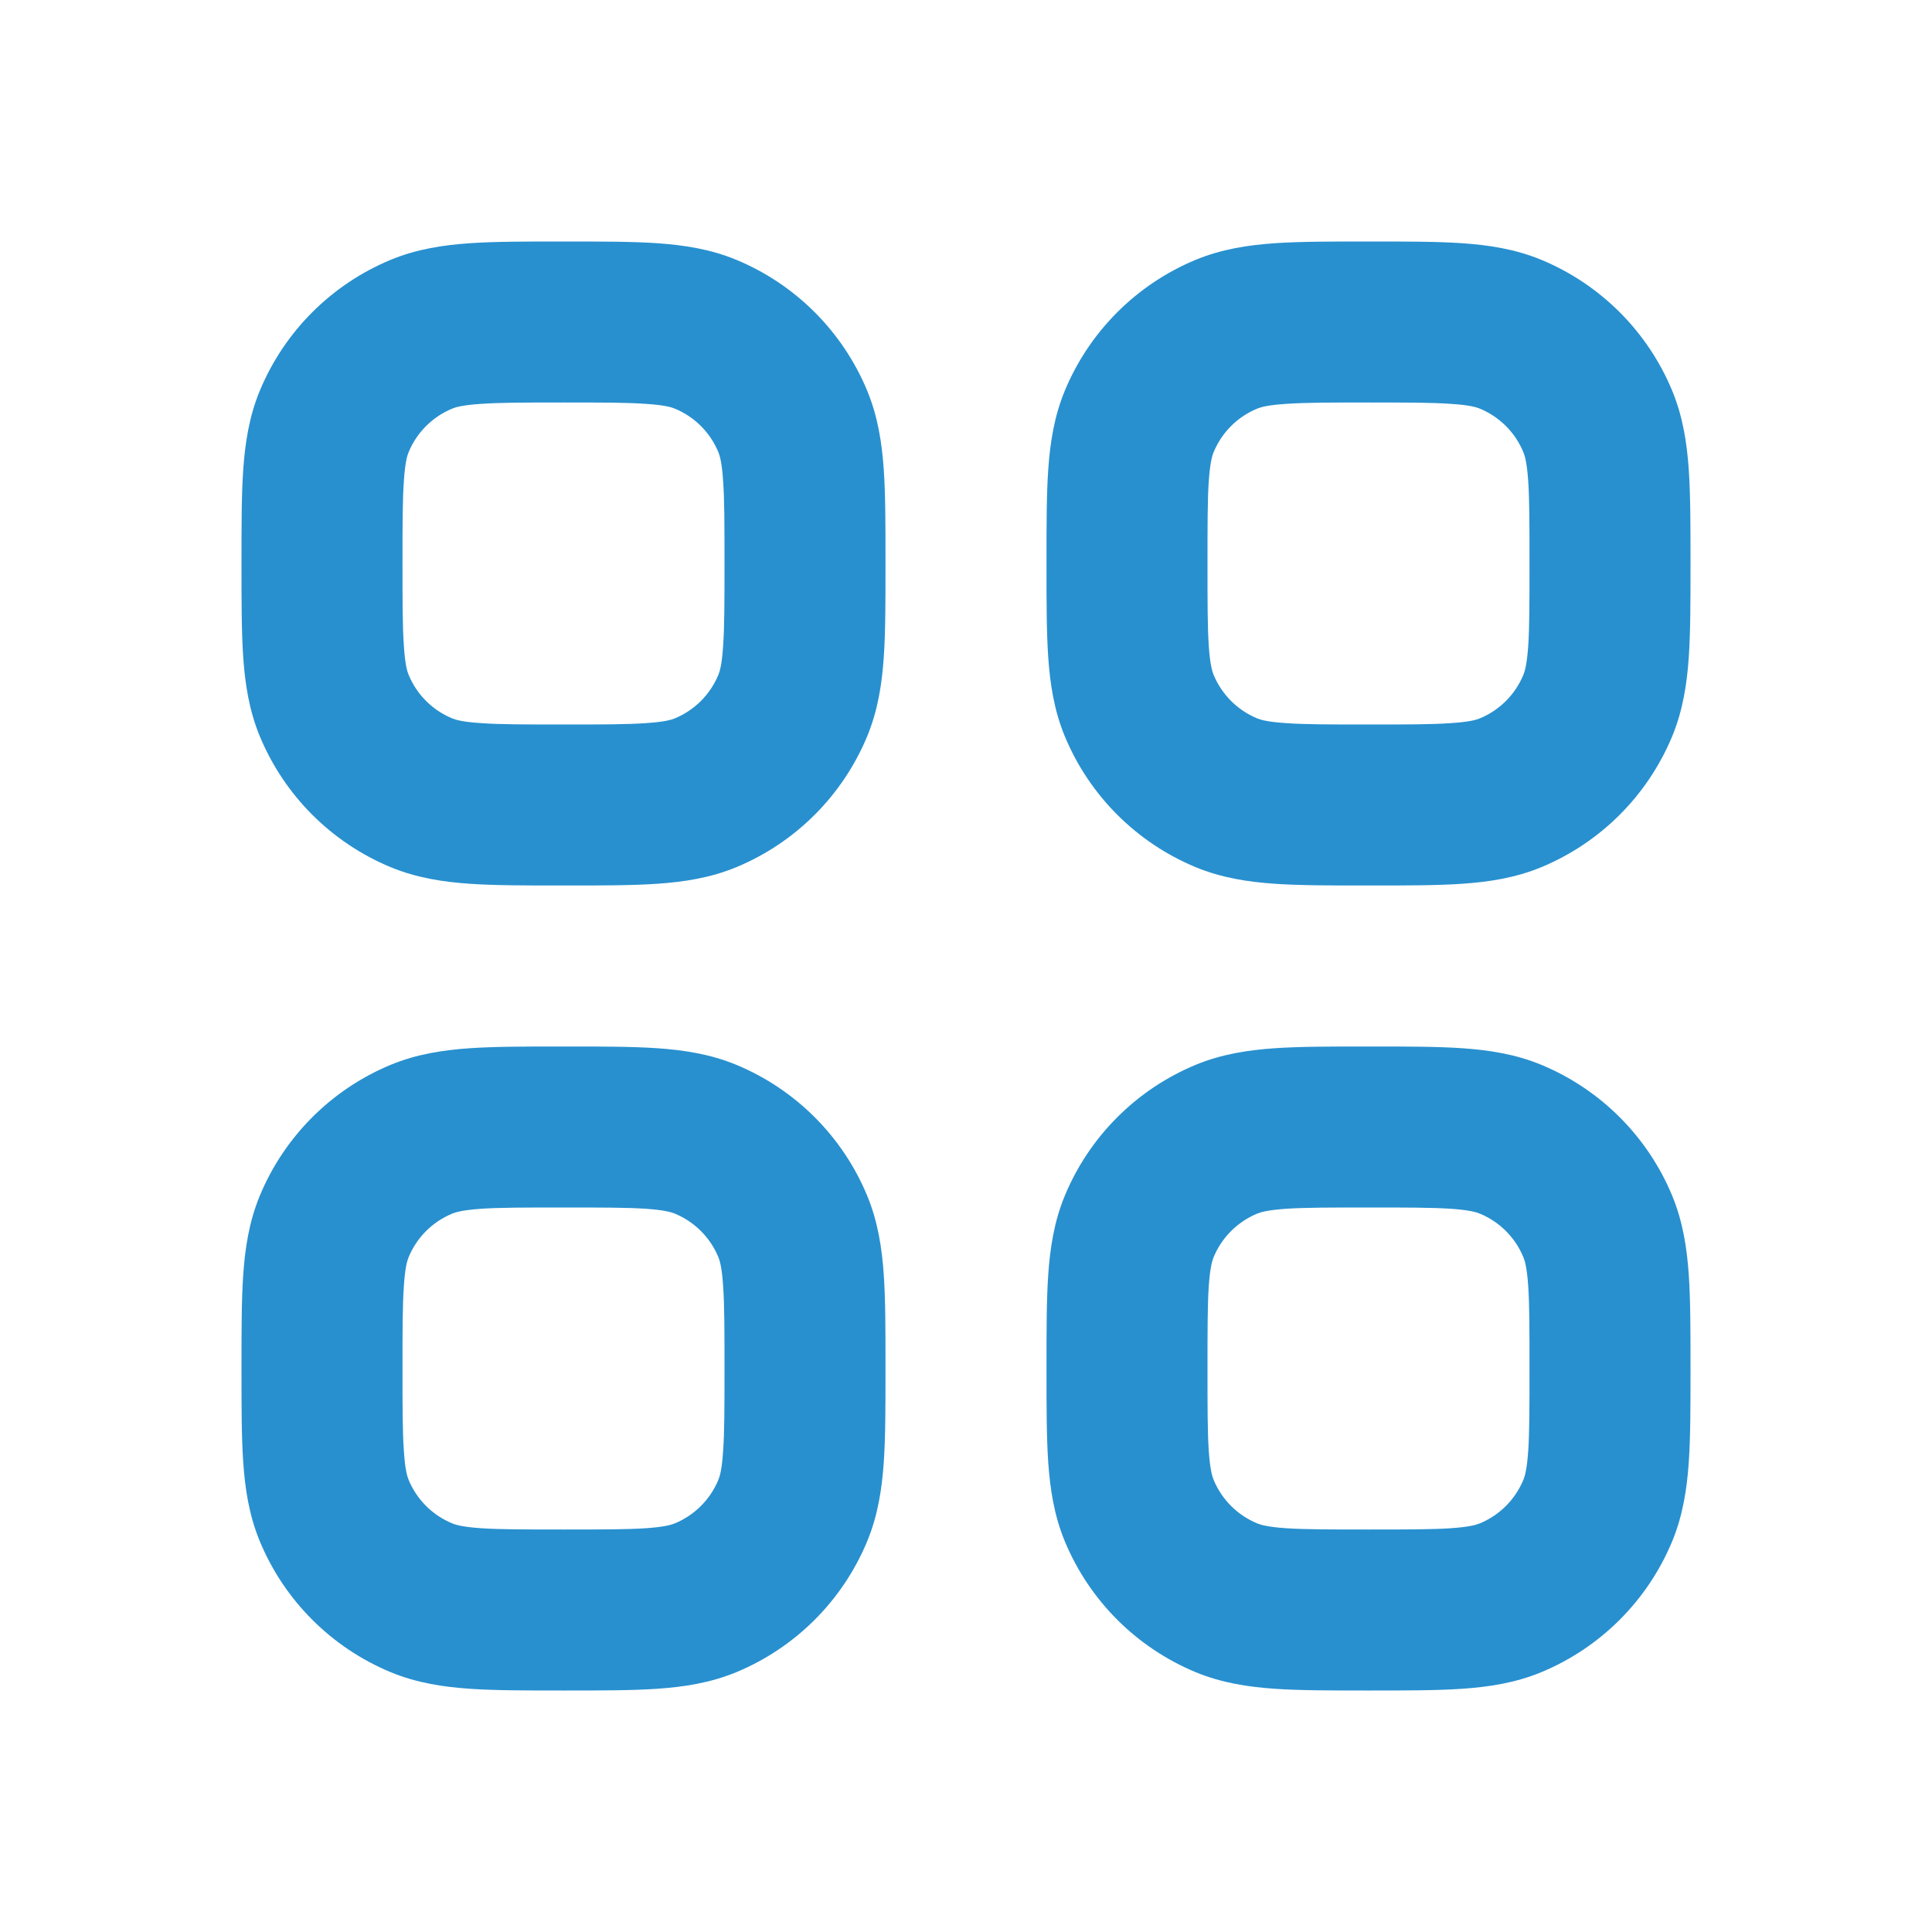 <svg width="18" height="18" viewBox="0 0 18 18" fill="none" xmlns="http://www.w3.org/2000/svg">
<g id="Grid Four 2">
<g id="Shape">
<path fill-rule="evenodd" clip-rule="evenodd" d="M12.774 2.25H12.726C12.397 2.25 12.113 2.25 11.878 2.266C11.631 2.283 11.383 2.32 11.139 2.421C10.588 2.65 10.15 3.088 9.921 3.639C9.82 3.883 9.783 4.131 9.766 4.378C9.75 4.613 9.75 4.897 9.75 5.226V5.274C9.75 5.603 9.75 5.887 9.766 6.122C9.783 6.369 9.82 6.617 9.921 6.861C10.15 7.412 10.588 7.85 11.139 8.079C11.383 8.18 11.631 8.217 11.878 8.234C12.113 8.25 12.397 8.25 12.726 8.25H12.774C13.103 8.25 13.387 8.25 13.622 8.234C13.869 8.217 14.117 8.18 14.361 8.079C14.912 7.85 15.35 7.412 15.579 6.861C15.68 6.617 15.717 6.369 15.734 6.122C15.75 5.887 15.75 5.603 15.75 5.274V5.226C15.75 4.897 15.75 4.613 15.734 4.378C15.717 4.131 15.68 3.883 15.579 3.639C15.35 3.088 14.912 2.65 14.361 2.421C14.117 2.32 13.869 2.283 13.622 2.266C13.387 2.25 13.103 2.25 12.774 2.25ZM11.713 3.807C11.744 3.794 11.809 3.774 11.98 3.763C12.158 3.75 12.39 3.75 12.75 3.75C13.11 3.75 13.342 3.75 13.52 3.763C13.691 3.774 13.756 3.794 13.787 3.807C13.971 3.883 14.117 4.029 14.193 4.213C14.206 4.244 14.226 4.309 14.238 4.48C14.25 4.658 14.25 4.89 14.25 5.25C14.25 5.61 14.25 5.842 14.238 6.02C14.226 6.191 14.206 6.256 14.193 6.287C14.117 6.471 13.971 6.617 13.787 6.693C13.756 6.706 13.691 6.726 13.52 6.737C13.342 6.75 13.11 6.75 12.75 6.75C12.39 6.75 12.158 6.75 11.98 6.737C11.809 6.726 11.744 6.706 11.713 6.693C11.529 6.617 11.383 6.471 11.307 6.287C11.294 6.256 11.274 6.191 11.262 6.02C11.25 5.842 11.25 5.61 11.25 5.25C11.25 4.89 11.25 4.658 11.262 4.48C11.274 4.309 11.294 4.244 11.307 4.213C11.383 4.029 11.529 3.883 11.713 3.807Z" fill="#2890CF"/>
<path fill-rule="evenodd" clip-rule="evenodd" d="M5.226 9.75H5.274C5.603 9.75 5.887 9.75 6.122 9.766C6.369 9.783 6.617 9.82 6.861 9.921C7.412 10.15 7.85 10.588 8.079 11.139C8.18 11.383 8.217 11.631 8.234 11.878C8.25 12.113 8.25 12.397 8.25 12.726V12.774C8.25 13.103 8.25 13.387 8.234 13.622C8.217 13.869 8.18 14.117 8.079 14.361C7.85 14.912 7.412 15.35 6.861 15.579C6.617 15.68 6.369 15.717 6.122 15.734C5.887 15.75 5.603 15.75 5.274 15.75H5.226C4.897 15.75 4.613 15.75 4.378 15.734C4.131 15.717 3.883 15.68 3.639 15.579C3.088 15.35 2.65 14.912 2.421 14.361C2.32 14.117 2.283 13.869 2.266 13.622C2.25 13.387 2.25 13.103 2.25 12.774V12.726C2.25 12.397 2.25 12.113 2.266 11.878C2.283 11.631 2.32 11.383 2.421 11.139C2.65 10.588 3.088 10.15 3.639 9.921C3.883 9.82 4.131 9.783 4.378 9.766C4.613 9.75 4.897 9.75 5.226 9.75ZM4.48 11.262C4.309 11.274 4.244 11.294 4.213 11.307C4.029 11.383 3.883 11.529 3.807 11.713C3.794 11.744 3.774 11.809 3.763 11.98C3.75 12.158 3.75 12.39 3.75 12.75C3.75 13.11 3.75 13.342 3.763 13.52C3.774 13.691 3.794 13.756 3.807 13.787C3.883 13.971 4.029 14.117 4.213 14.193C4.244 14.206 4.309 14.226 4.48 14.238C4.658 14.25 4.89 14.25 5.25 14.25C5.61 14.25 5.842 14.25 6.02 14.238C6.191 14.226 6.256 14.206 6.287 14.193C6.471 14.117 6.617 13.971 6.693 13.787C6.706 13.756 6.726 13.691 6.737 13.52C6.75 13.342 6.75 13.11 6.75 12.75C6.75 12.39 6.75 12.158 6.737 11.98C6.726 11.809 6.706 11.744 6.693 11.713C6.617 11.529 6.471 11.383 6.287 11.307C6.256 11.294 6.191 11.274 6.02 11.262C5.842 11.25 5.61 11.25 5.25 11.25C4.89 11.25 4.658 11.25 4.48 11.262Z" fill="#2890CF"/>
<path fill-rule="evenodd" clip-rule="evenodd" d="M12.726 9.75H12.774C13.103 9.75 13.387 9.75 13.622 9.766C13.869 9.783 14.117 9.82 14.361 9.921C14.912 10.15 15.35 10.588 15.579 11.139C15.68 11.383 15.717 11.631 15.734 11.878C15.75 12.113 15.75 12.397 15.75 12.726V12.774C15.75 13.103 15.75 13.387 15.734 13.622C15.717 13.869 15.68 14.117 15.579 14.361C15.35 14.912 14.912 15.35 14.361 15.579C14.117 15.68 13.869 15.717 13.622 15.734C13.387 15.75 13.103 15.75 12.774 15.75H12.726C12.397 15.75 12.113 15.75 11.878 15.734C11.631 15.717 11.383 15.68 11.139 15.579C10.588 15.35 10.15 14.912 9.921 14.361C9.82 14.117 9.783 13.869 9.766 13.622C9.75 13.387 9.75 13.103 9.75 12.774V12.726C9.75 12.397 9.75 12.113 9.766 11.878C9.783 11.631 9.82 11.383 9.921 11.139C10.15 10.588 10.588 10.15 11.139 9.921C11.383 9.82 11.631 9.783 11.878 9.766C12.113 9.75 12.397 9.75 12.726 9.75ZM11.98 11.262C11.809 11.274 11.744 11.294 11.713 11.307C11.529 11.383 11.383 11.529 11.307 11.713C11.294 11.744 11.274 11.809 11.262 11.98C11.25 12.158 11.25 12.39 11.25 12.75C11.25 13.11 11.25 13.342 11.262 13.52C11.274 13.691 11.294 13.756 11.307 13.787C11.383 13.971 11.529 14.117 11.713 14.193C11.744 14.206 11.809 14.226 11.98 14.238C12.158 14.25 12.39 14.25 12.75 14.25C13.11 14.25 13.342 14.25 13.52 14.238C13.691 14.226 13.756 14.206 13.787 14.193C13.971 14.117 14.117 13.971 14.193 13.787C14.206 13.756 14.226 13.691 14.238 13.52C14.25 13.342 14.25 13.11 14.25 12.75C14.25 12.39 14.25 12.158 14.238 11.98C14.226 11.809 14.206 11.744 14.193 11.713C14.117 11.529 13.971 11.383 13.787 11.307C13.756 11.294 13.691 11.274 13.52 11.262C13.342 11.25 13.11 11.25 12.75 11.25C12.39 11.25 12.158 11.25 11.98 11.262Z" fill="#2890CF"/>
</g>
<path id="Shape_2" fill-rule="evenodd" clip-rule="evenodd" d="M5.226 2.25H5.274C5.603 2.25 5.887 2.25 6.122 2.266C6.369 2.283 6.617 2.32 6.861 2.421C7.412 2.65 7.85 3.088 8.079 3.639C8.18 3.883 8.217 4.131 8.234 4.378C8.25 4.613 8.25 4.897 8.25 5.226V5.274C8.25 5.603 8.25 5.887 8.234 6.122C8.217 6.369 8.18 6.617 8.079 6.861C7.85 7.412 7.412 7.85 6.861 8.079C6.617 8.18 6.369 8.217 6.122 8.234C5.887 8.25 5.603 8.25 5.274 8.25H5.226C4.897 8.25 4.613 8.25 4.378 8.234C4.131 8.217 3.883 8.18 3.639 8.079C3.088 7.85 2.65 7.412 2.421 6.861C2.32 6.617 2.283 6.369 2.266 6.122C2.25 5.887 2.25 5.603 2.25 5.274V5.226C2.25 4.897 2.25 4.613 2.266 4.378C2.283 4.131 2.32 3.883 2.421 3.639C2.65 3.088 3.088 2.65 3.639 2.421C3.883 2.32 4.131 2.283 4.378 2.266C4.613 2.25 4.897 2.25 5.226 2.25ZM4.48 3.763C4.309 3.774 4.244 3.794 4.213 3.807C4.029 3.883 3.883 4.029 3.807 4.213C3.794 4.244 3.774 4.309 3.763 4.48C3.75 4.658 3.75 4.89 3.75 5.25C3.75 5.61 3.75 5.842 3.763 6.02C3.774 6.191 3.794 6.256 3.807 6.287C3.883 6.471 4.029 6.617 4.213 6.693C4.244 6.706 4.309 6.726 4.48 6.737C4.658 6.75 4.89 6.75 5.25 6.75C5.61 6.75 5.842 6.75 6.02 6.737C6.191 6.726 6.256 6.706 6.287 6.693C6.471 6.617 6.617 6.471 6.693 6.287C6.706 6.256 6.726 6.191 6.737 6.02C6.75 5.842 6.75 5.61 6.75 5.25C6.75 4.89 6.75 4.658 6.737 4.48C6.726 4.309 6.706 4.244 6.693 4.213C6.617 4.029 6.471 3.883 6.287 3.807C6.256 3.794 6.191 3.774 6.02 3.763C5.842 3.75 5.61 3.75 5.25 3.75C4.89 3.75 4.658 3.75 4.48 3.763Z" fill="#2890CF"/>
</g>
</svg>
